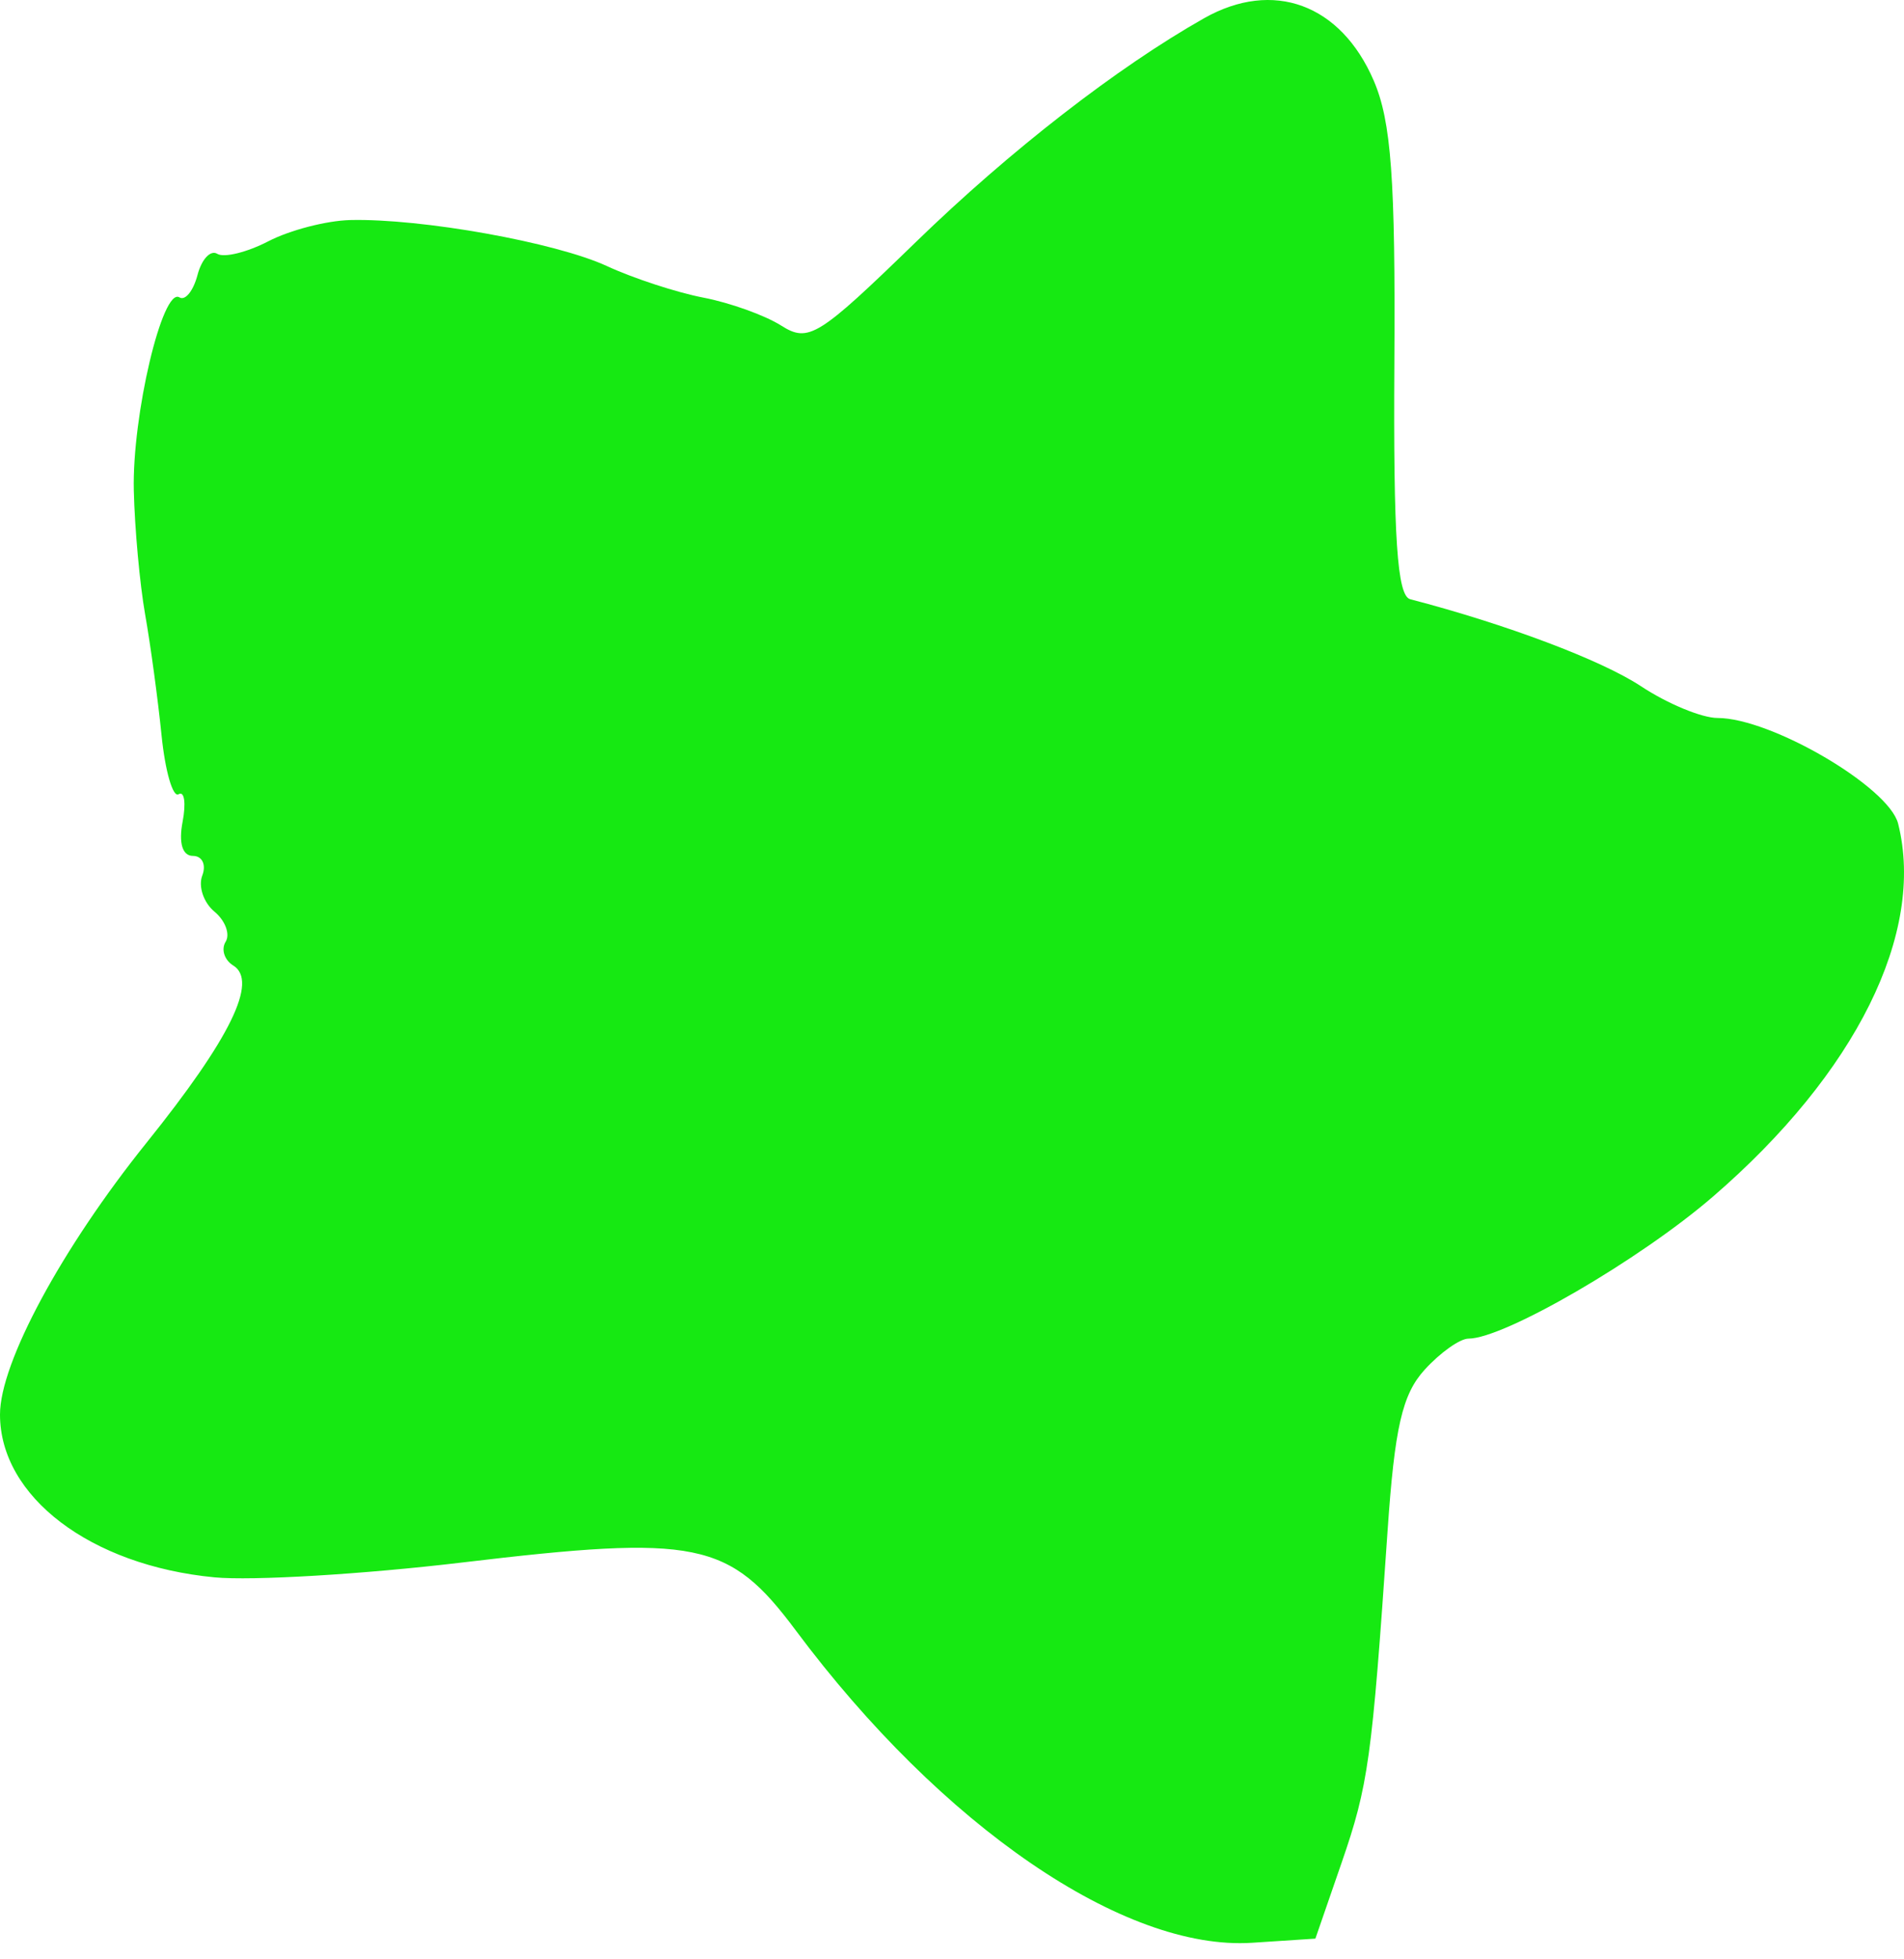 <svg width="69" height="71" viewBox="0 0 69 71" fill="none" xmlns="http://www.w3.org/2000/svg">
<path fill-rule="evenodd" clip-rule="evenodd" d="M43.639 0.659C40.492 2.438 36.6 5.459 33.192 8.769C29.644 12.215 29.303 12.426 28.308 11.797C27.72 11.425 26.452 10.97 25.49 10.785C24.527 10.6 22.953 10.085 21.991 9.64C20.13 8.781 15.268 7.91 12.688 7.974C11.832 7.995 10.499 8.341 9.725 8.743C8.951 9.144 8.118 9.348 7.874 9.198C7.629 9.047 7.307 9.393 7.157 9.967C7.006 10.541 6.712 10.906 6.503 10.776C5.888 10.396 4.786 15.056 4.849 17.77C4.881 19.144 5.066 21.169 5.26 22.268C5.455 23.368 5.722 25.335 5.854 26.641C5.986 27.947 6.265 28.909 6.473 28.78C6.682 28.652 6.747 29.101 6.617 29.78C6.47 30.549 6.611 31.015 6.992 31.015C7.329 31.015 7.481 31.335 7.33 31.728C7.18 32.12 7.378 32.708 7.771 33.034C8.164 33.36 8.347 33.851 8.177 34.126C8.007 34.4 8.131 34.787 8.452 34.986C9.365 35.55 8.349 37.626 5.312 41.407C2.235 45.237 0 49.382 0 51.257C0 54.235 3.28 56.726 7.769 57.157C9.131 57.288 13.17 57.046 16.743 56.62C25.263 55.604 26.422 55.84 28.841 59.084C34.132 66.177 40.745 70.702 45.377 70.399L47.669 70.249L48.619 67.5C49.589 64.69 49.717 63.773 50.283 55.505C50.542 51.719 50.815 50.529 51.63 49.632C52.193 49.014 52.907 48.507 53.217 48.507C54.508 48.507 59.421 45.654 62.077 43.361C67.257 38.89 69.781 33.806 68.787 29.846C68.453 28.517 64.181 26.017 62.242 26.017C61.673 26.017 60.424 25.499 59.467 24.866C58.039 23.922 54.591 22.622 51.104 21.713C50.633 21.59 50.492 19.487 50.531 13.162C50.572 6.49 50.419 4.396 49.782 2.919C48.588 0.149 46.137 -0.752 43.639 0.659Z" fill="#16E912"/>
</svg>
